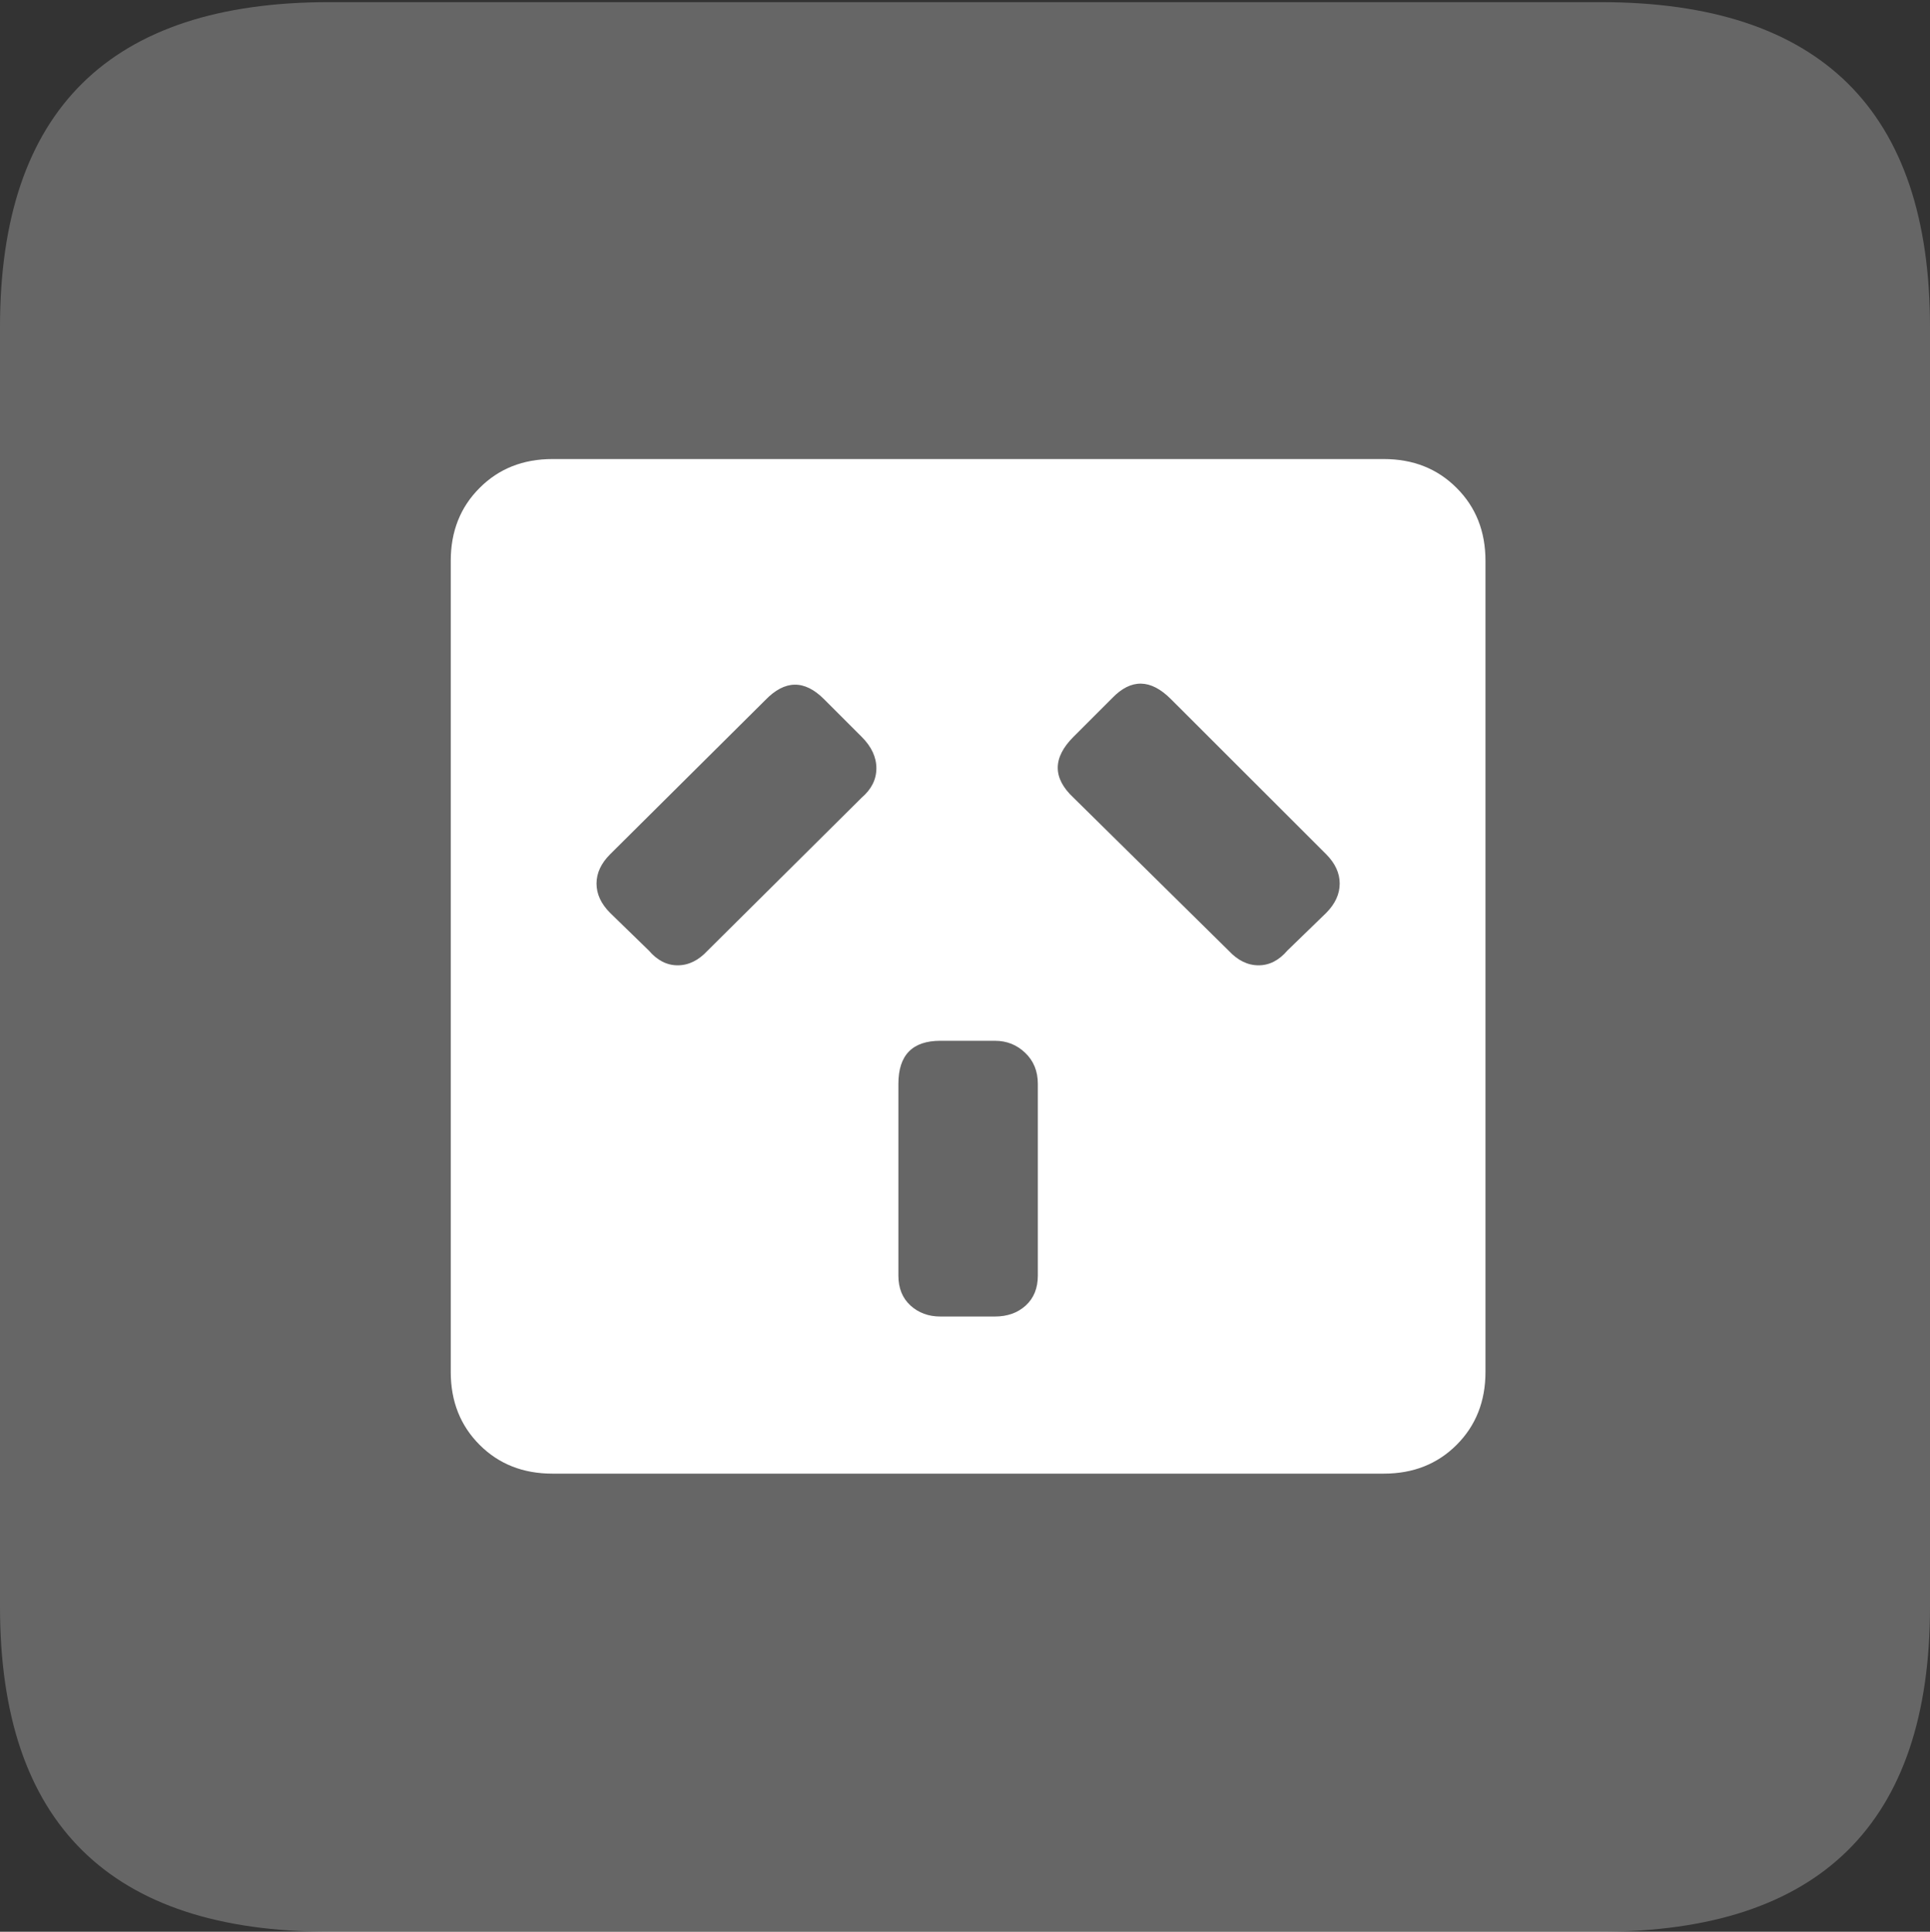 <?xml version="1.0" encoding="UTF-8"?>
<!--Generator: Apple Native CoreSVG 175.5-->
<!DOCTYPE svg
PUBLIC "-//W3C//DTD SVG 1.1//EN"
       "http://www.w3.org/Graphics/SVG/1.1/DTD/svg11.dtd">
<svg version="1.1" xmlns="http://www.w3.org/2000/svg" xmlns:xlink="http://www.w3.org/1999/xlink" width="17.979" height="17.998">
 <rect width="100%" height="100%" fill="#333333" stroke="none"/>
 <g>
  <rect height="17.998" opacity="0" width="17.979" x="0" y="0"/>
  <path d="M3.066 17.998L14.912 17.998Q16.445 17.998 17.212 17.241Q17.979 16.484 17.979 14.971L17.979 3.047Q17.979 1.533 17.212 0.776Q16.445 0.02 14.912 0.02L3.066 0.02Q1.533 0.02 0.767 0.776Q0 1.533 0 3.047L0 14.971Q0 16.484 0.767 17.241Q1.533 17.998 3.066 17.998Z" fill="rgba(255,255,255,0.25)"/>
  <path d="M5.146 13.73Q4.736 13.73 4.468 13.462Q4.199 13.193 4.199 12.783L4.199 5.225Q4.199 4.814 4.468 4.546Q4.736 4.277 5.146 4.277L12.891 4.277Q13.301 4.277 13.569 4.546Q13.838 4.814 13.838 5.225L13.838 12.783Q13.838 13.193 13.569 13.462Q13.301 13.73 12.891 13.73ZM5.684 8.506L6.045 8.857Q6.162 8.994 6.313 8.994Q6.465 8.994 6.592 8.857L8.027 7.432Q8.164 7.314 8.164 7.158Q8.164 7.002 8.027 6.865L7.676 6.514Q7.402 6.24 7.129 6.523L5.684 7.959Q5.557 8.086 5.557 8.232Q5.557 8.379 5.684 8.506ZM11.992 8.857L12.354 8.506Q12.48 8.379 12.48 8.232Q12.48 8.086 12.354 7.959L10.908 6.514Q10.625 6.23 10.361 6.504L10 6.865Q9.707 7.158 10 7.432L11.445 8.857Q11.572 8.994 11.724 8.994Q11.875 8.994 11.992 8.857ZM8.76 12.266L9.268 12.266Q9.443 12.266 9.556 12.163Q9.668 12.06 9.668 11.885L9.668 10.098Q9.668 9.922 9.551 9.81Q9.434 9.697 9.268 9.697L8.76 9.697Q8.369 9.697 8.369 10.098L8.369 11.885Q8.369 12.06 8.481 12.163Q8.594 12.266 8.76 12.266Z" fill="#ffffff"/>
 </g>
</svg>
